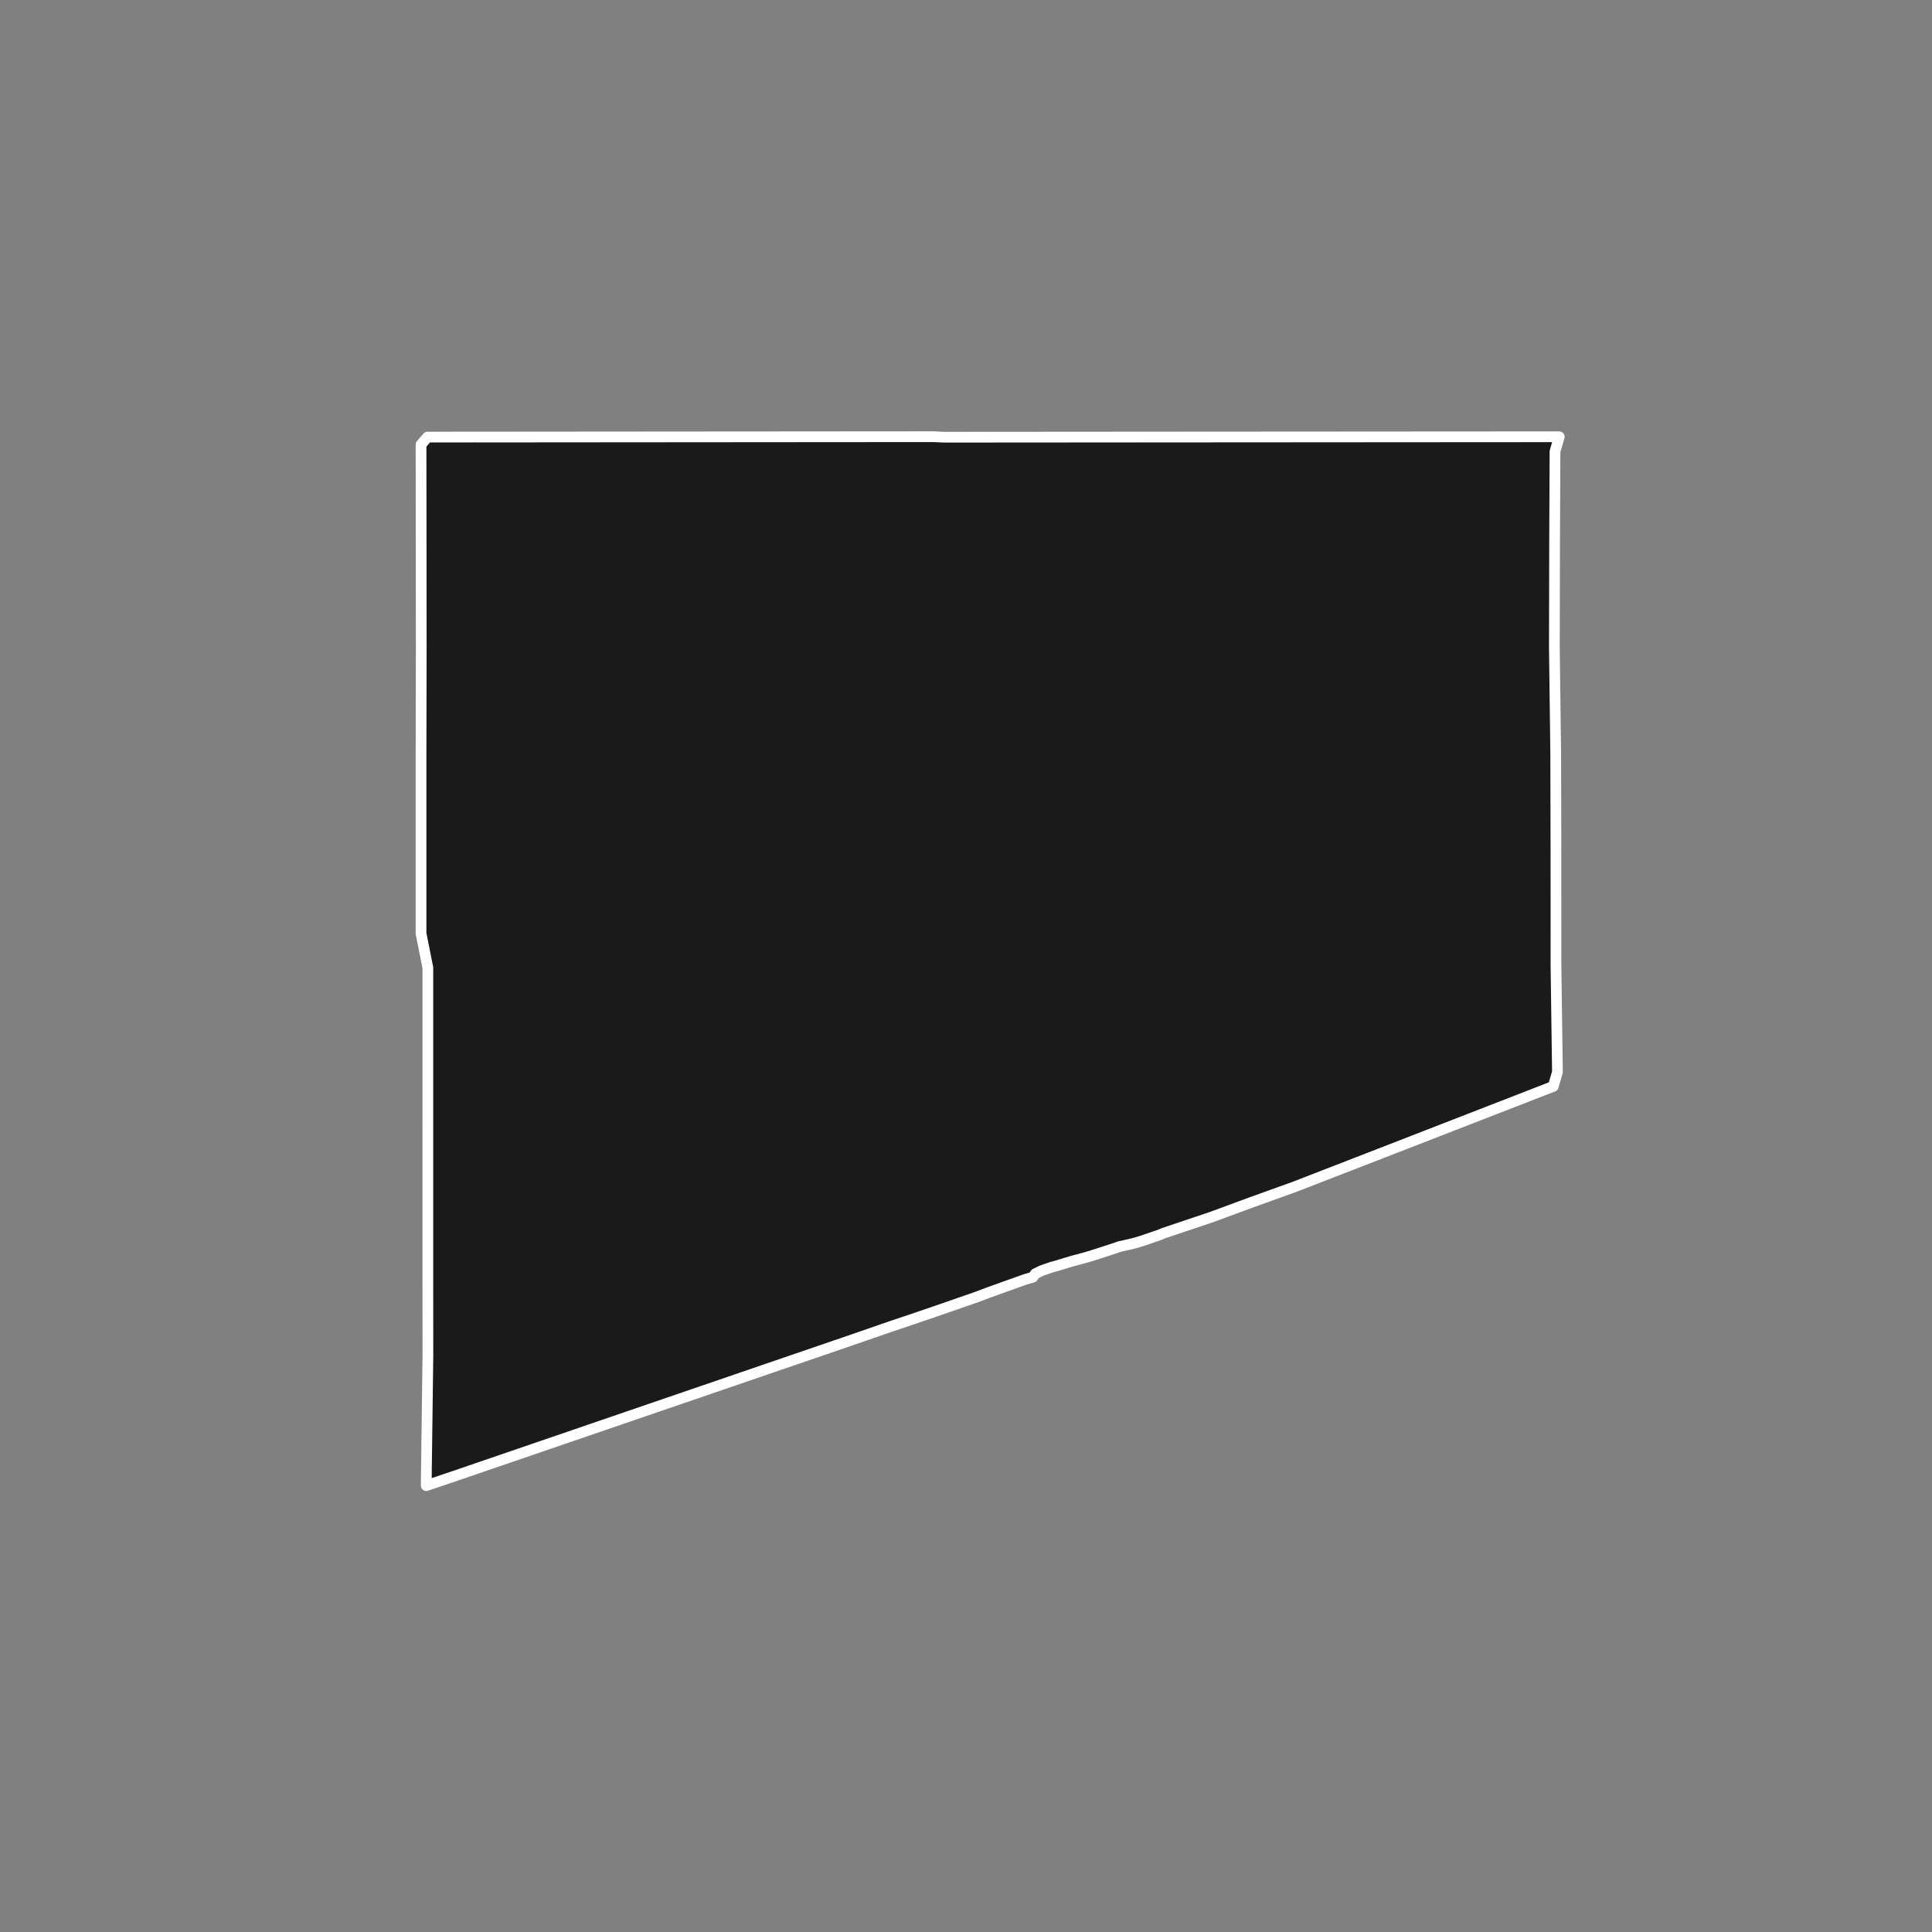 <?xml version="1.0" encoding="utf-8" standalone="no"?>
<!DOCTYPE svg PUBLIC "-//W3C//DTD SVG 1.1//EN"
  "http://www.w3.org/Graphics/SVG/1.1/DTD/svg11.dtd">
<!-- Created with matplotlib (https://matplotlib.org/) -->
<svg height="720pt" version="1.1" viewBox="0 0 720 720" width="720pt" xmlns="http://www.w3.org/2000/svg" xmlns:xlink="http://www.w3.org/1999/xlink">
 <rect x="0" y="0" width="720" height="720" fill="#808080" stroke="none"/>
 <defs>
  <style type="text/css">*{stroke-linecap:butt;stroke-linejoin:round;}</style>
 </defs>
 <g id="figure_1">
  <g id="patch_1">
   <path d="M 0 720 
L 720 720 
L 720 0 
L 0 0 
z
" style="fill:none;"/>
  </g>
  <g id="axes_1">
   <g id="patch_2">
    <path clip-path="url(#pfd5c3b5c68)" d="M 171.835 549.262 
L 158.842 553.654 
L 159.464 505.261 
L 159.443 478.666 
L 159.444 439.179 
L 159.445 399.724 
L 159.445 388.839 
L 159.446 360.653 
L 156.907 347.89 
L 156.907 321.099 
L 156.908 281.246 
L 156.983 241.846 
L 156.951 202.376 
L 156.908 165.704 
L 159.311 162.894 
L 174.39 162.881 
L 190.129 162.869 
L 221.85 162.843 
L 237.536 162.83 
L 253.501 162.818 
L 269.115 162.805 
L 286.653 162.792 
L 300.686 162.781 
L 316.308 162.769 
L 332.247 162.757 
L 347.901 162.746 
L 351.687 162.932 
L 363.813 162.923 
L 379.396 162.912 
L 418.07 162.884 
L 434.725 162.872 
L 449.034 162.863 
L 453.128 162.86 
L 465.5 162.851 
L 482.094 162.84 
L 498.047 162.829 
L 514.423 162.818 
L 530.594 162.807 
L 549.03 162.795 
L 563.141 162.786 
L 581.093 162.774 
L 579.505 168.234 
L 579.352 202.06 
L 579.268 241.335 
L 579.769 281.046 
L 579.856 320.39 
L 579.869 360.103 
L 580.413 399.528 
L 578.854 404.861 
L 563.762 410.725 
L 547.308 417.118 
L 531.237 423.362 
L 514.827 429.738 
L 498.714 435.986 
L 482.285 442.356 
L 466.191 448.144 
L 451.489 453.568 
L 433.669 459.56 
L 431.85 460.32 
L 430.335 460.823 
L 428.841 461.327 
L 427.225 461.889 
L 426.058 462.289 
L 424.748 462.704 
L 423.684 463.03 
L 422.538 463.341 
L 421.044 463.712 
L 420.02 463.934 
L 418.649 464.261 
L 418.014 464.379 
L 417.346 464.526 
L 416.277 464.893 
L 415.446 465.186 
L 413.806 465.722 
L 412.121 466.275 
L 410.549 466.779 
L 409.089 467.25 
L 407.629 467.706 
L 406.326 468.128 
L 404.483 468.665 
L 402.933 469.088 
L 401.743 469.413 
L 400.664 469.69 
L 399.428 470.015 
L 398.889 470.194 
L 398.395 470.341 
L 397.285 470.659 
L 396.454 470.935 
L 395.42 471.228 
L 394.657 471.472 
L 393.781 471.748 
L 392.927 471.976 
L 391.848 472.269 
L 390.725 472.659 
L 389.355 473.13 
L 388.569 473.39 
L 388.187 473.552 
L 387.311 473.958 
L 386.256 474.478 
L 385.868 474.654 
L 384.882 475.985 
L 382.089 476.794 
L 368.392 481.688 
L 364.023 483.347 
L 348.395 488.766 
L 339.846 491.694 
L 332.481 494.157 
L 316.706 499.62 
L 303.249 504.23 
L 300.929 505.024 
L 285.326 510.369 
L 253.553 521.254 
L 225.026 531.027 
L 186.307 544.293 
L 177.656 547.257 
L 171.835 549.262 
" style="fill:#1a1a1a;stroke:#ffffff;stroke-linejoin:miter;stroke-width:4;"/>
   </g>
  </g>
 </g>
 <defs>
  <clipPath id="pfd5c3b5c68">
   <rect height="543.6" width="558" x="90" y="86.4"/>
  </clipPath>
 </defs>
</svg>
